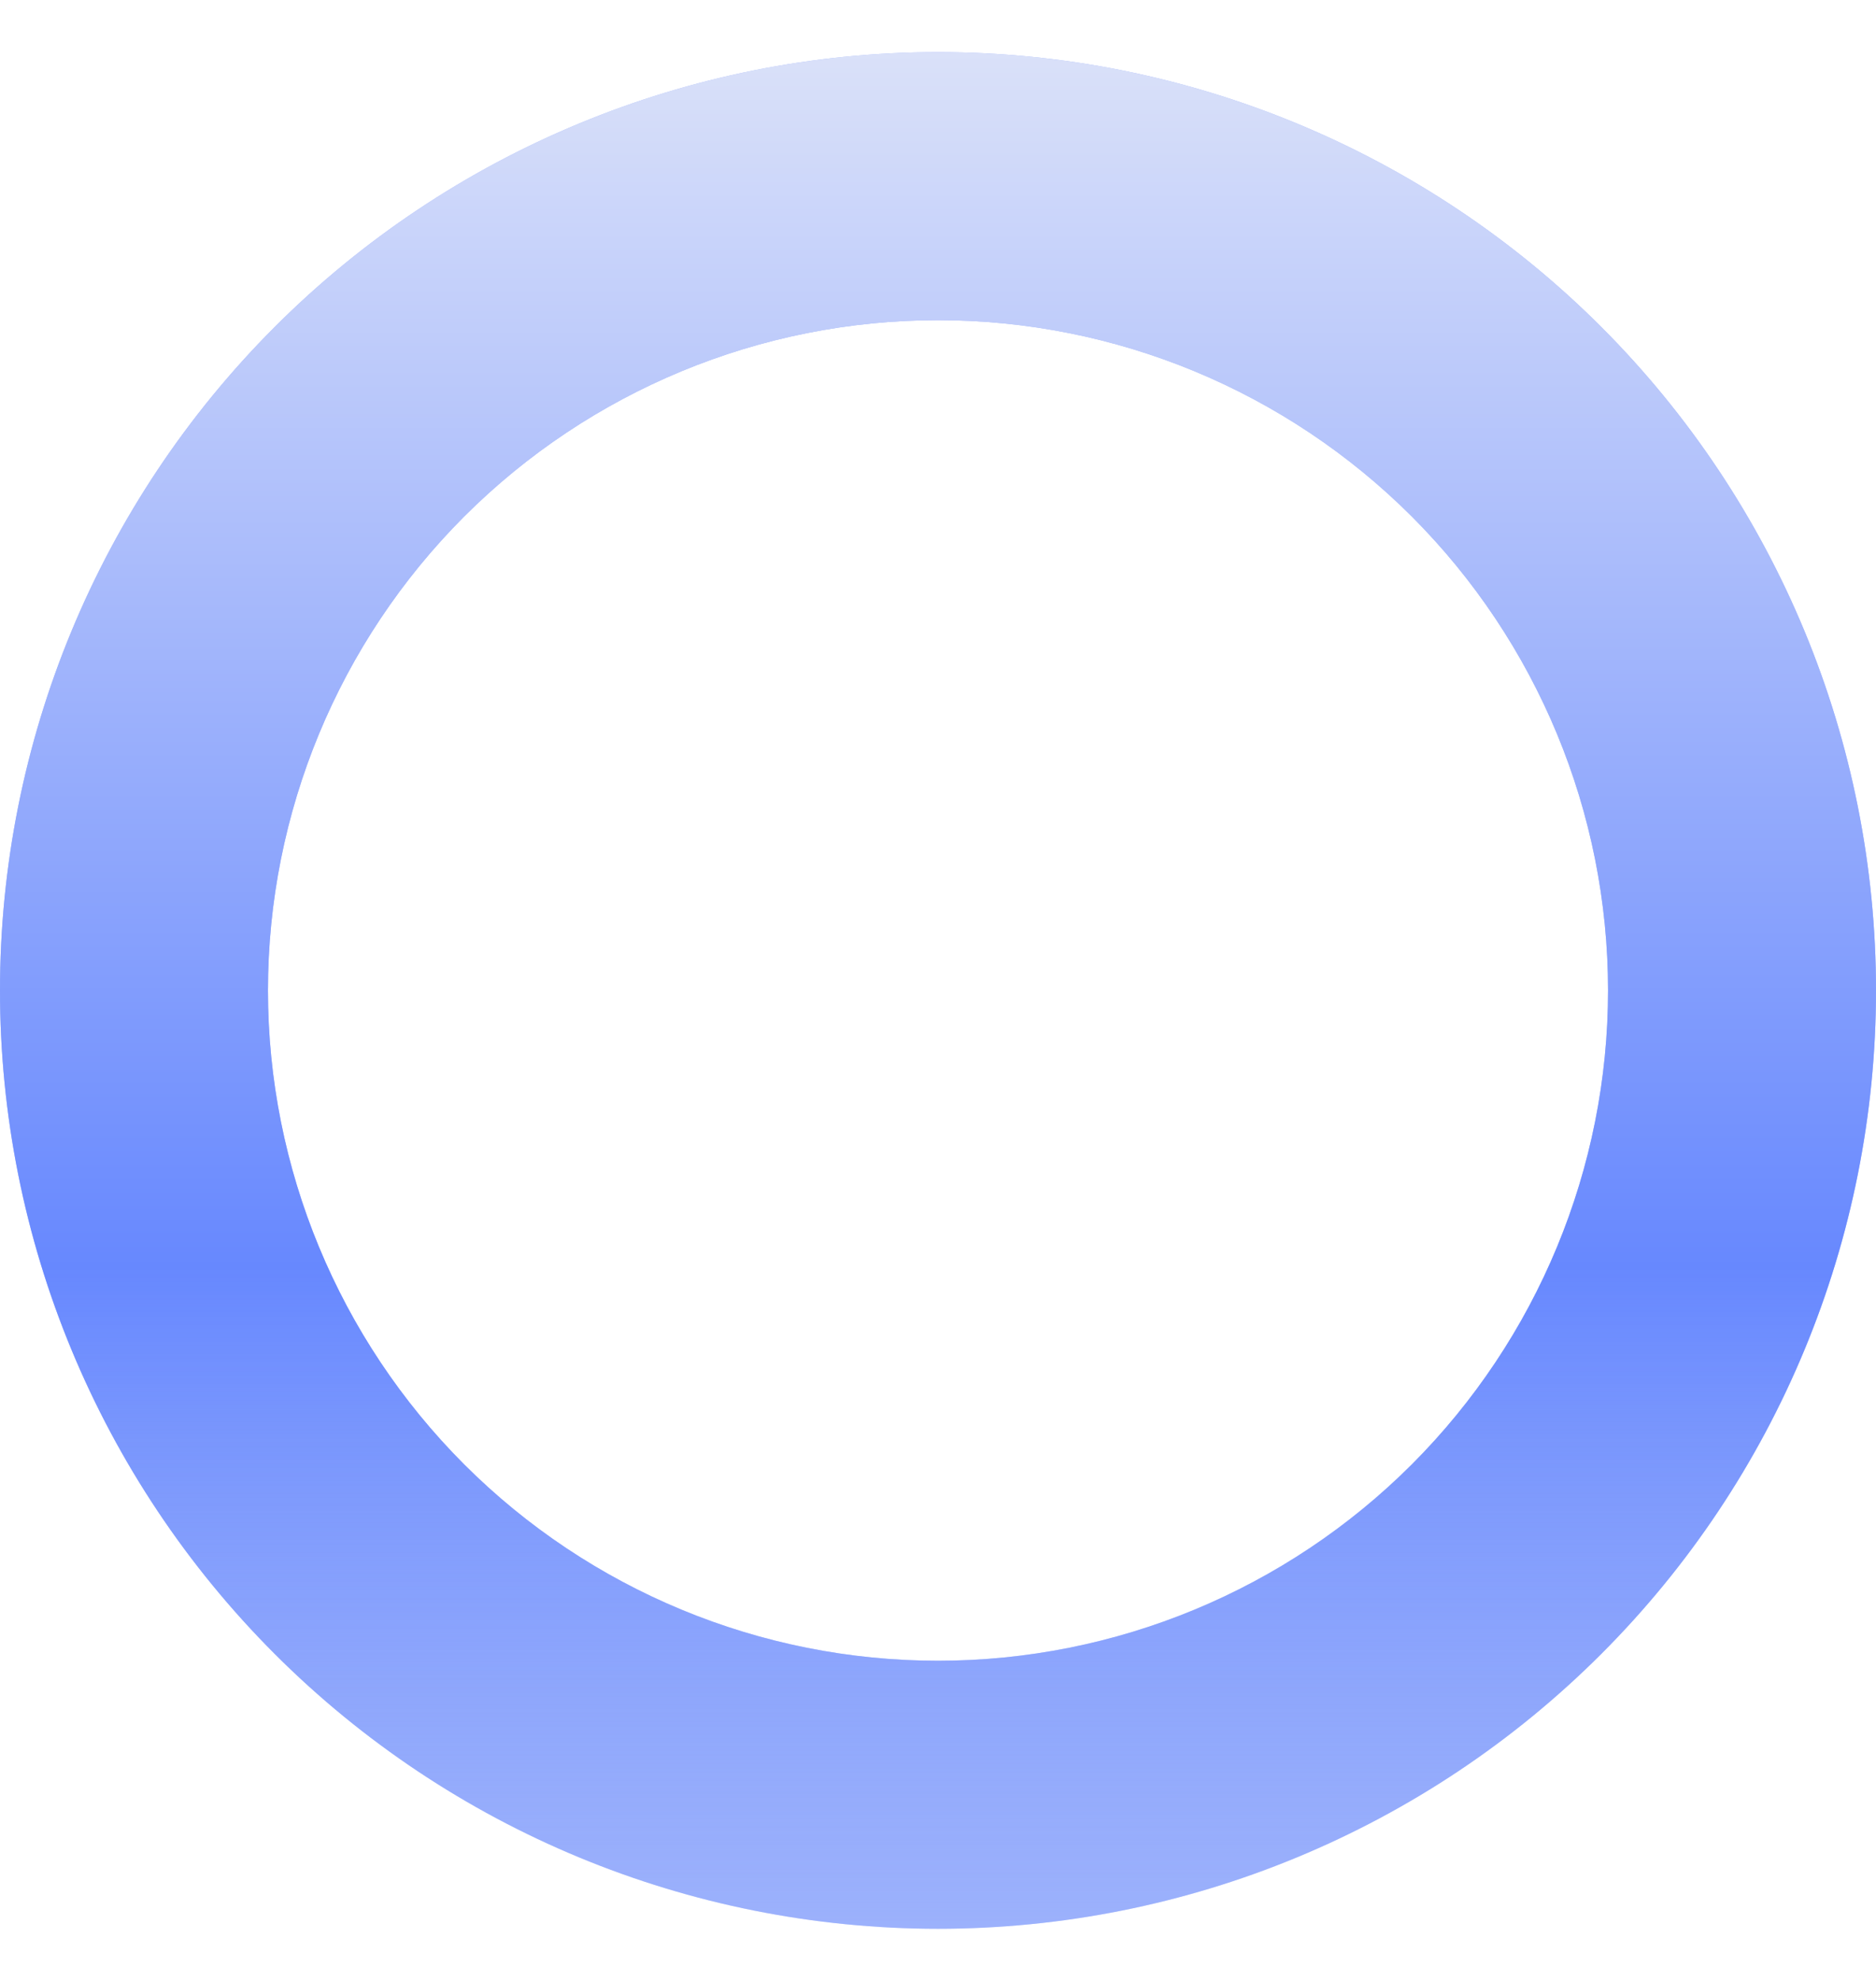 <svg width="18" height="19" viewBox="0 0 18 19" fill="none" xmlns="http://www.w3.org/2000/svg">
<g id="Group 731">
<path id="Vector" d="M9 3.071C7.295 3.071 5.66 3.749 4.454 4.954C3.249 6.16 2.571 7.795 2.571 9.5C2.571 11.205 3.249 12.84 4.454 14.046C5.66 15.251 7.295 15.929 9 15.929C10.705 15.929 12.34 15.251 13.546 14.046C14.751 12.84 15.429 11.205 15.429 9.5C15.429 7.795 14.751 6.16 13.546 4.954C12.34 3.749 10.705 3.071 9 3.071ZM18 9.5C18 11.887 17.052 14.176 15.364 15.864C13.676 17.552 11.387 18.5 9 18.5C6.613 18.5 4.324 17.552 2.636 15.864C0.948 14.176 0 11.887 0 9.5C0 7.113 0.948 4.824 2.636 3.136C4.324 1.448 6.613 0.5 9 0.5C11.387 0.5 13.676 1.448 15.364 3.136C17.052 4.824 18 7.113 18 9.5Z" fill="#A5B8FB"/>
<path id="Vector_2" d="M9 3.071C7.295 3.071 5.66 3.749 4.454 4.954C3.249 6.16 2.571 7.795 2.571 9.5C2.571 11.205 3.249 12.84 4.454 14.046C5.66 15.251 7.295 15.929 9 15.929C10.705 15.929 12.34 15.251 13.546 14.046C14.751 12.84 15.429 11.205 15.429 9.5C15.429 7.795 14.751 6.16 13.546 4.954C12.34 3.749 10.705 3.071 9 3.071ZM18 9.5C18 11.887 17.052 14.176 15.364 15.864C13.676 17.552 11.387 18.5 9 18.5C6.613 18.5 4.324 17.552 2.636 15.864C0.948 14.176 0 11.887 0 9.5C0 7.113 0.948 4.824 2.636 3.136C4.324 1.448 6.613 0.5 9 0.5C11.387 0.5 13.676 1.448 15.364 3.136C17.052 4.824 18 7.113 18 9.5Z" fill="url(#paint0_linear_3123_9595)"/>
</g>
<defs>
<linearGradient id="paint0_linear_3123_9595" x1="9" y1="0.5" x2="9" y2="22.5" gradientUnits="userSpaceOnUse">
<stop stop-color="#DAE1F9"/>
<stop offset="0.53" stop-color="#6788FE"/>
<stop offset="1" stop-color="#A5B8FB" stop-opacity="0"/>
</linearGradient>
</defs>
</svg>
